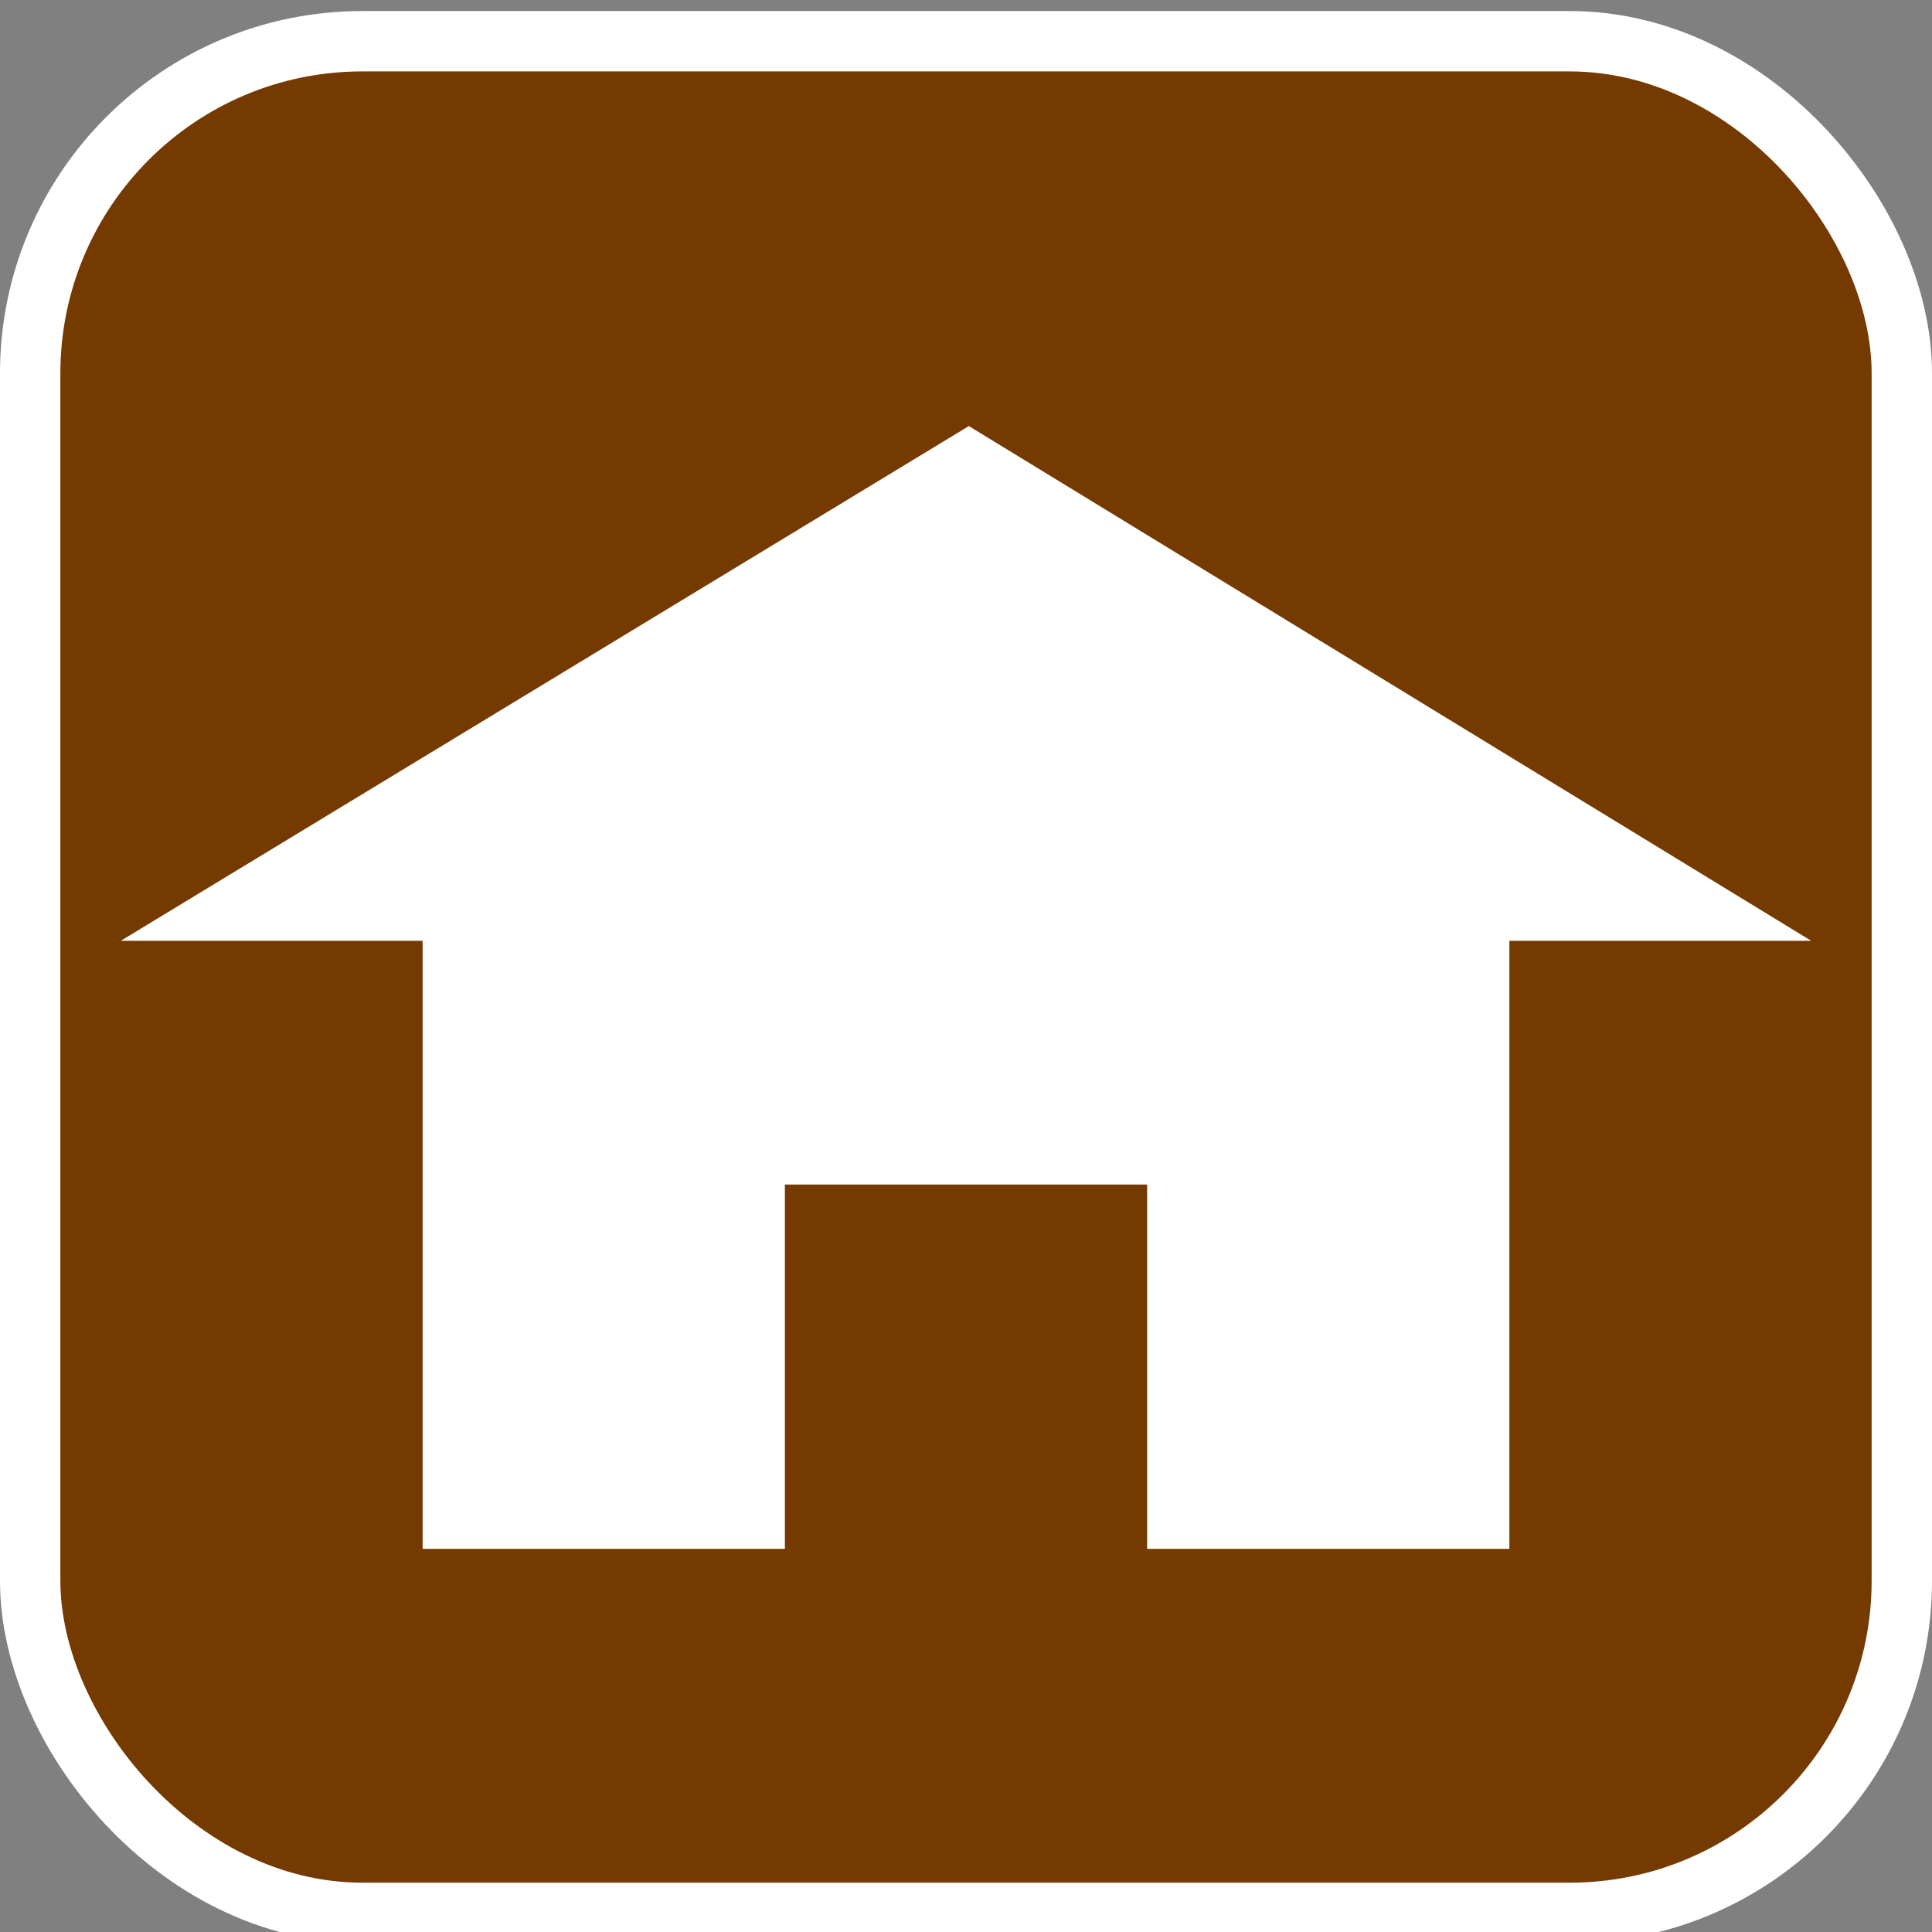 <svg width="32" height="32" version="1.1" viewBox="0 0 32 32" xmlns="http://www.w3.org/2000/svg">
 <rect x="0" y="0" width="32" height="32" fill="#808080" stroke="none"/>
 <g>
  <rect x="1" y="1.183" width="30" height="30" rx="5" fill="#6a3600" stroke="#fff" stroke-width="2"/>
  <rect x="1" y="1.183" width="30" height="30" rx="5" fill="#743a00"/>
  <path d="m16.047 7.057-14.047 8.526h5v10.071h6v-6.034h6l1.5e-5 6.034h6v-10.071h5z" fill="#fff"/>
 </g>
</svg>
